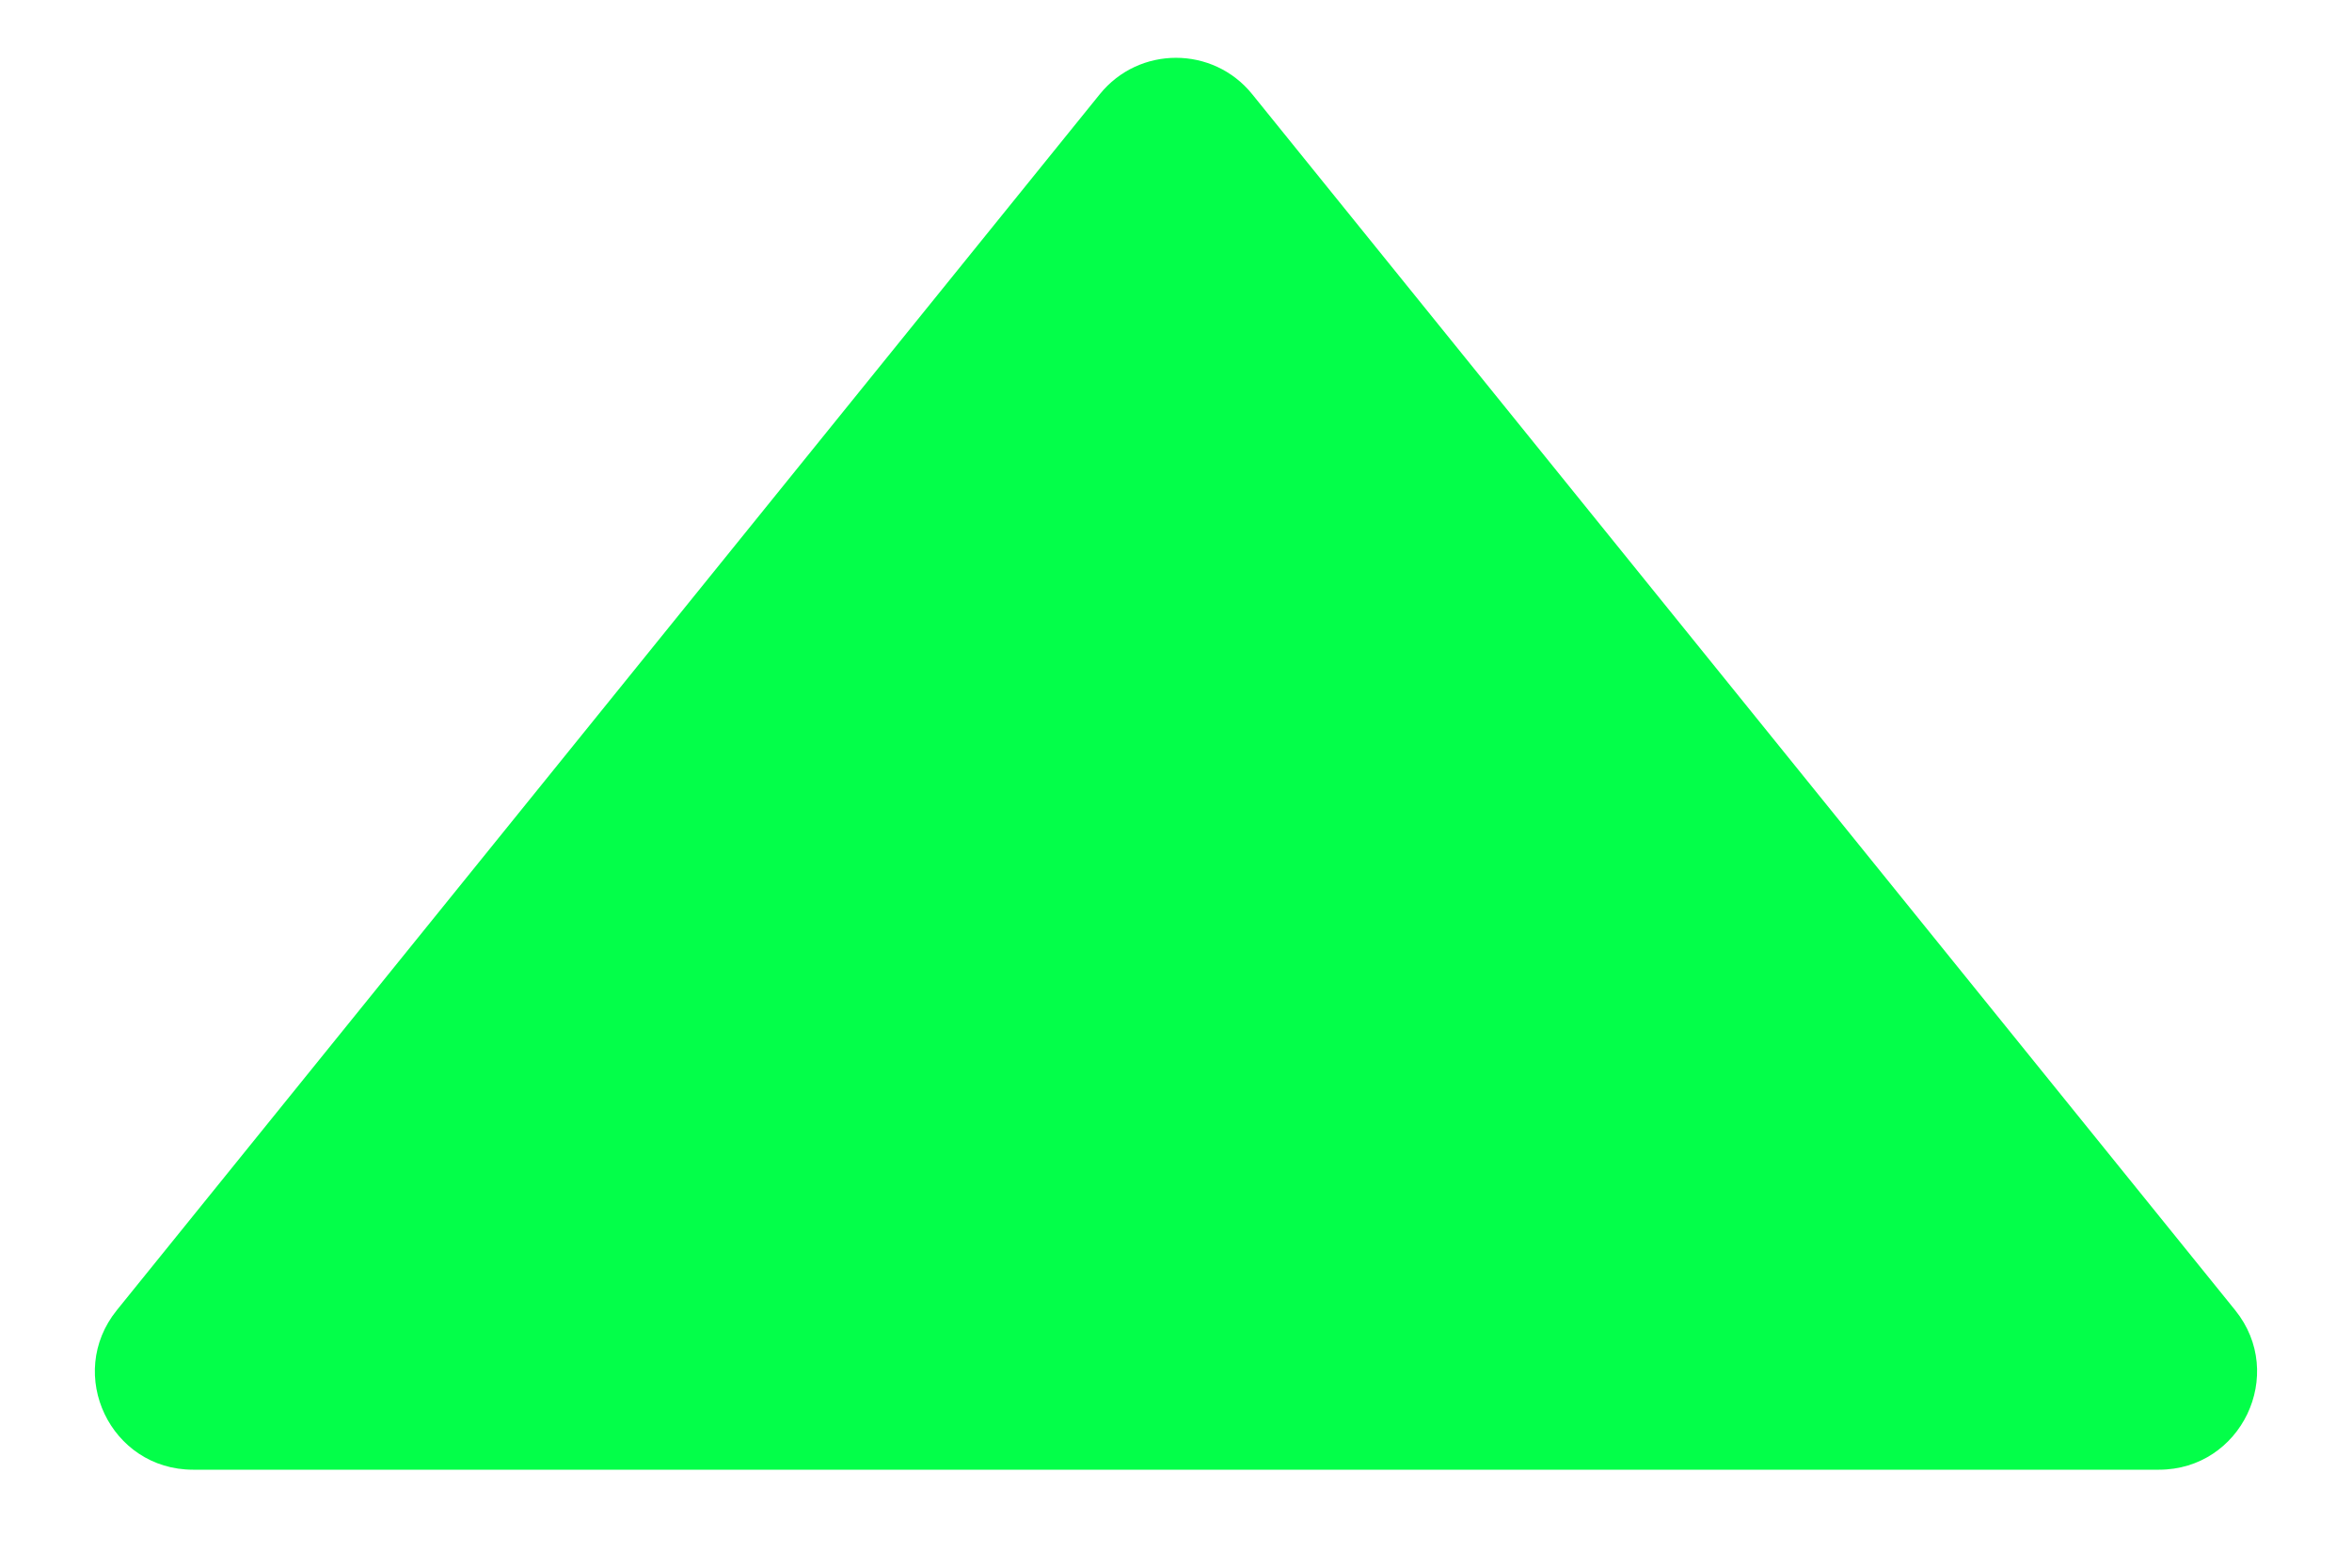 <svg width="12" height="8" viewBox="0 0 12 8" fill="none" xmlns="http://www.w3.org/2000/svg">
<path d="M5.611 0.481C5.811 0.233 6.189 0.233 6.389 0.481L11.404 6.686C11.668 7.013 11.435 7.5 11.015 7.5H0.985C0.564 7.5 0.332 7.013 0.596 6.686L5.611 0.481Z" fill="#03FF49"/>
</svg>
